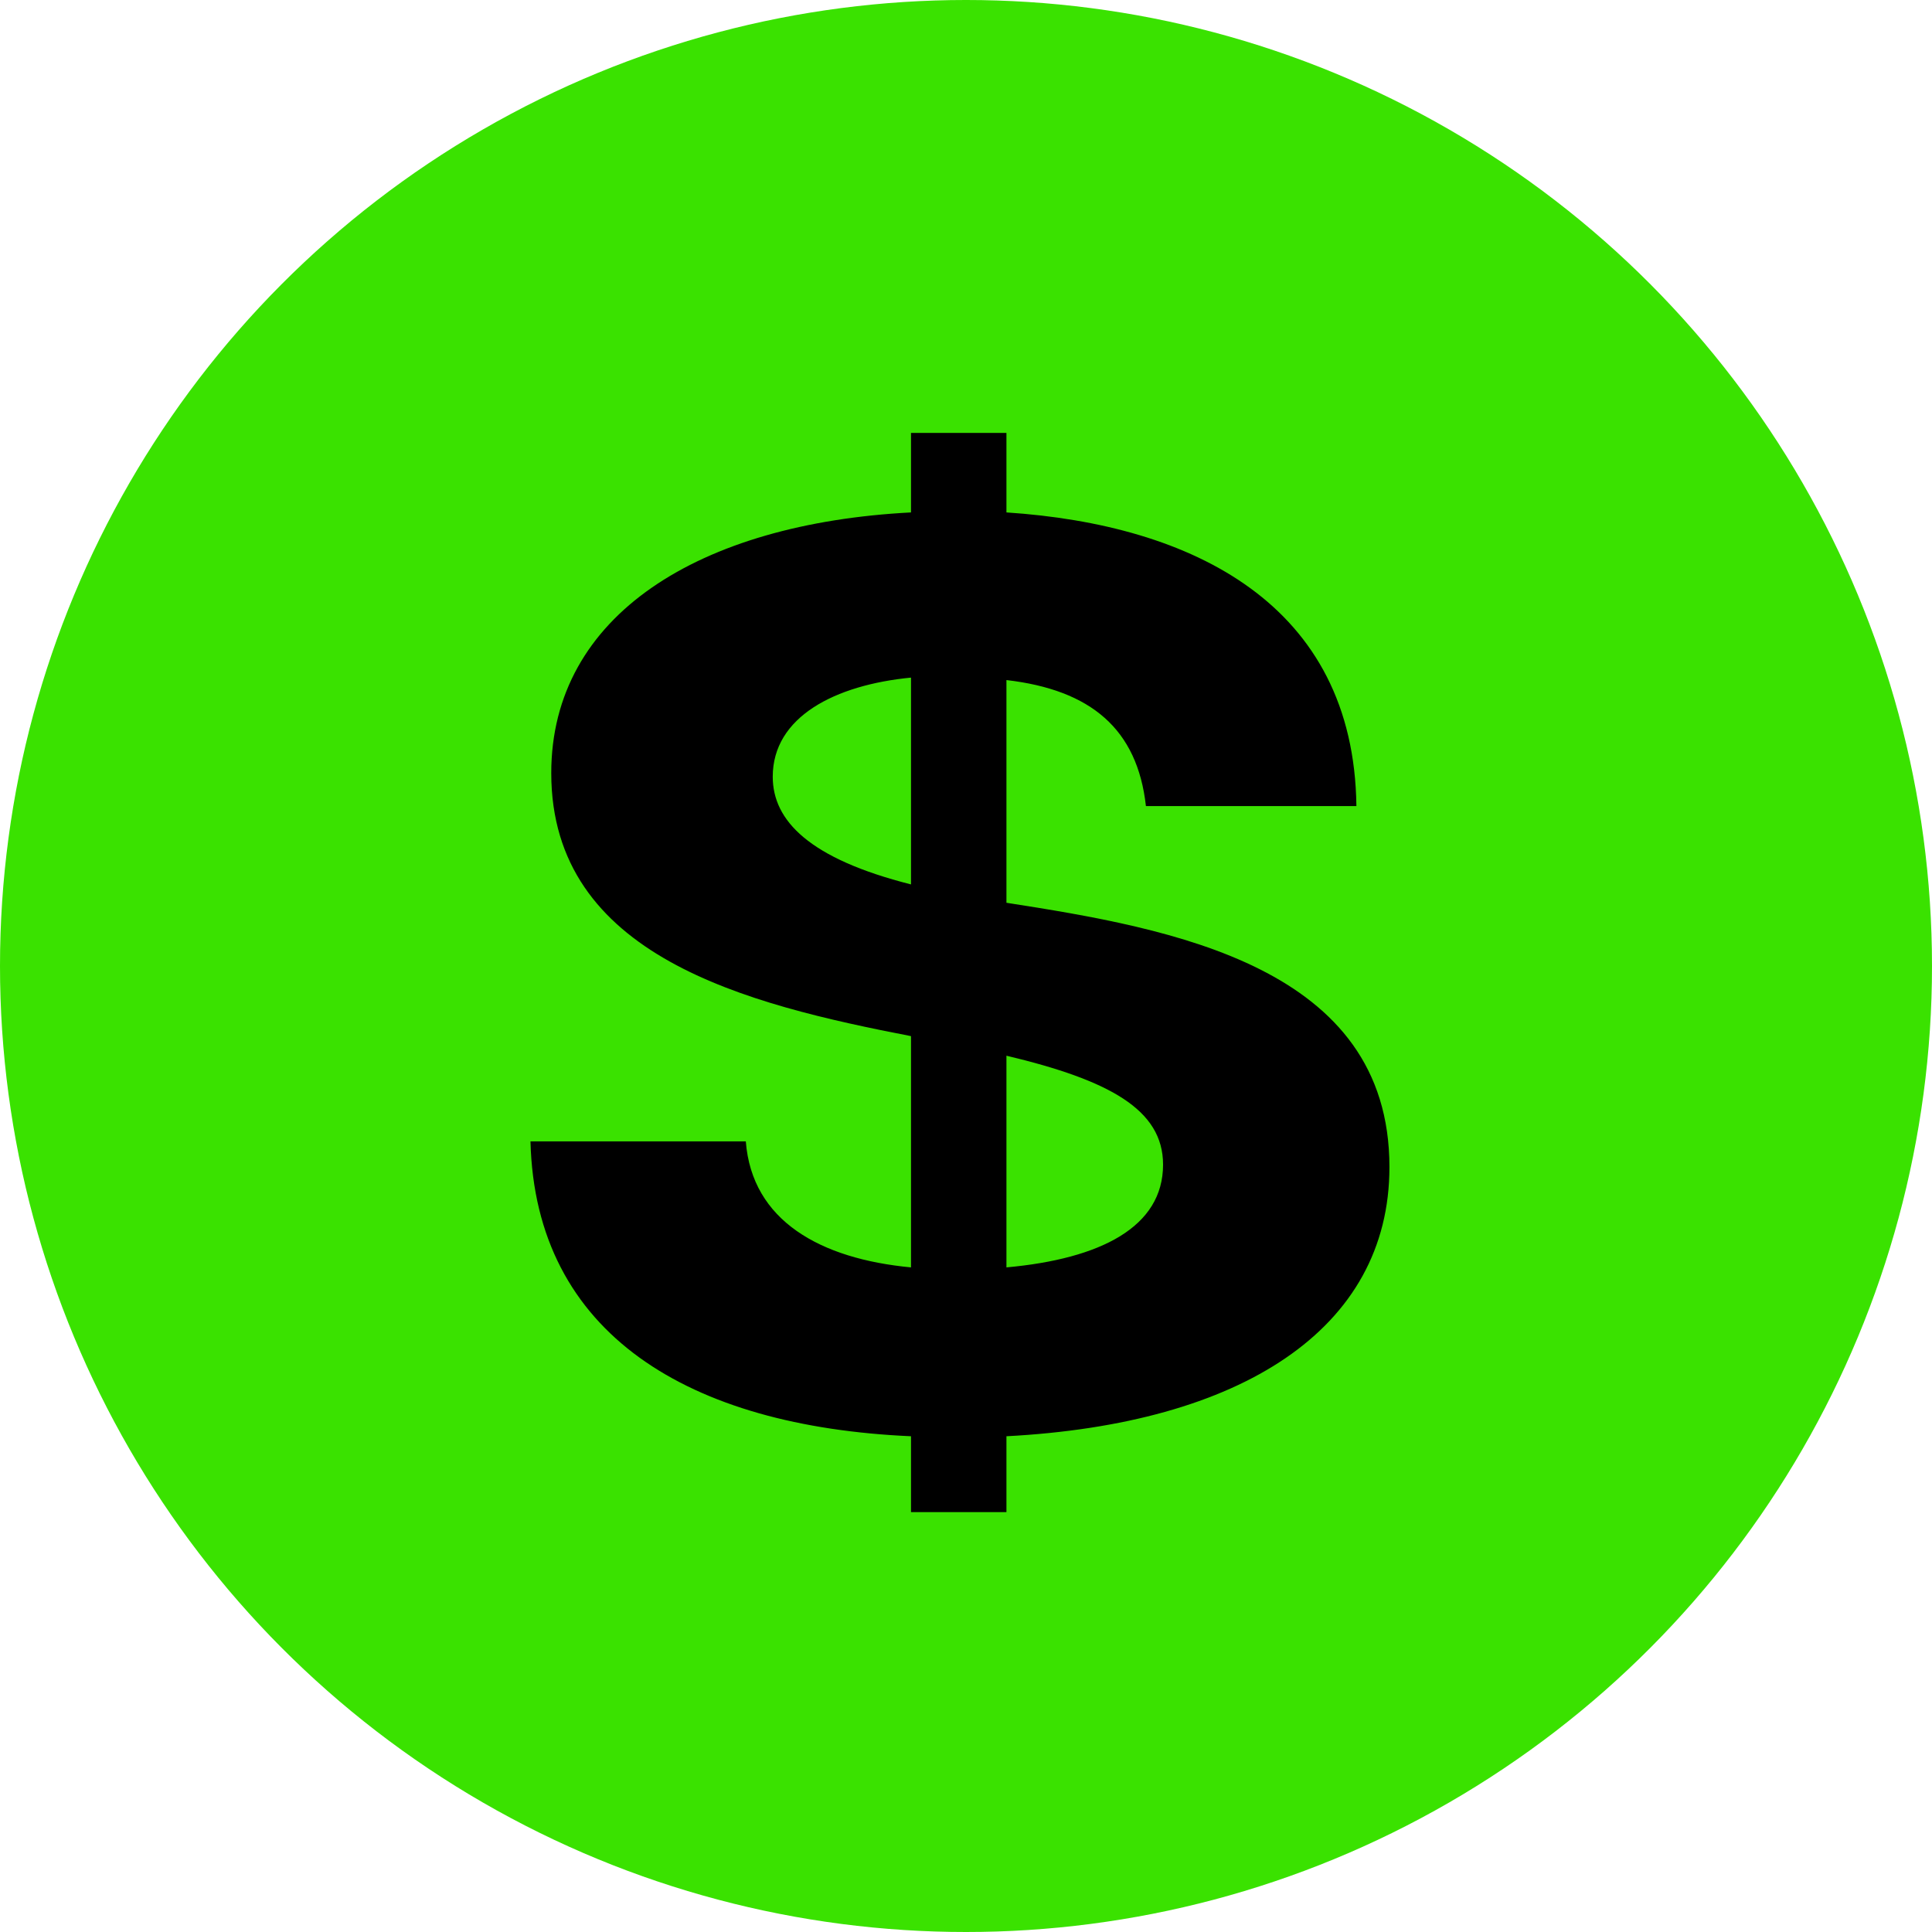<svg width="100" height="100" viewBox="0 0 100 100" fill="none" xmlns="http://www.w3.org/2000/svg">
<g clip-path="url(#clip0_502_2)">
<circle cx="50" cy="50" r="50" fill="#3AE200"/>
<path d="M71.917 60.407C71.917 68.83 64.19 73.707 52.093 74.34V78.267H47.153V74.34C35.69 73.833 27.71 69.083 27.457 59.077H38.603C38.92 63.193 42.467 65.157 47.153 65.6V53.63C38.667 51.983 28.533 49.513 28.533 40.013C28.533 31.843 36.197 27.093 47.153 26.523V22.407H52.093V26.523C61.72 27.157 70.08 31.273 70.207 41.723H59.313C58.87 37.733 56.463 35.707 52.093 35.2V46.727C60.643 48.057 71.917 50.02 71.917 60.407ZM39.997 40.203C39.997 42.483 41.897 44.447 47.153 45.777V35.073C43.227 35.453 39.997 37.1 39.997 40.203ZM52.093 65.6C56.97 65.157 60.2 63.51 60.2 60.28C60.2 57.43 57.413 55.91 52.093 54.643V65.6Z" fill="black"/>
</g>
<defs>
<clipPath id="clip0_502_2">
<rect width="100" height="100" fill="white"/>
</clipPath>
</defs>
</svg>
